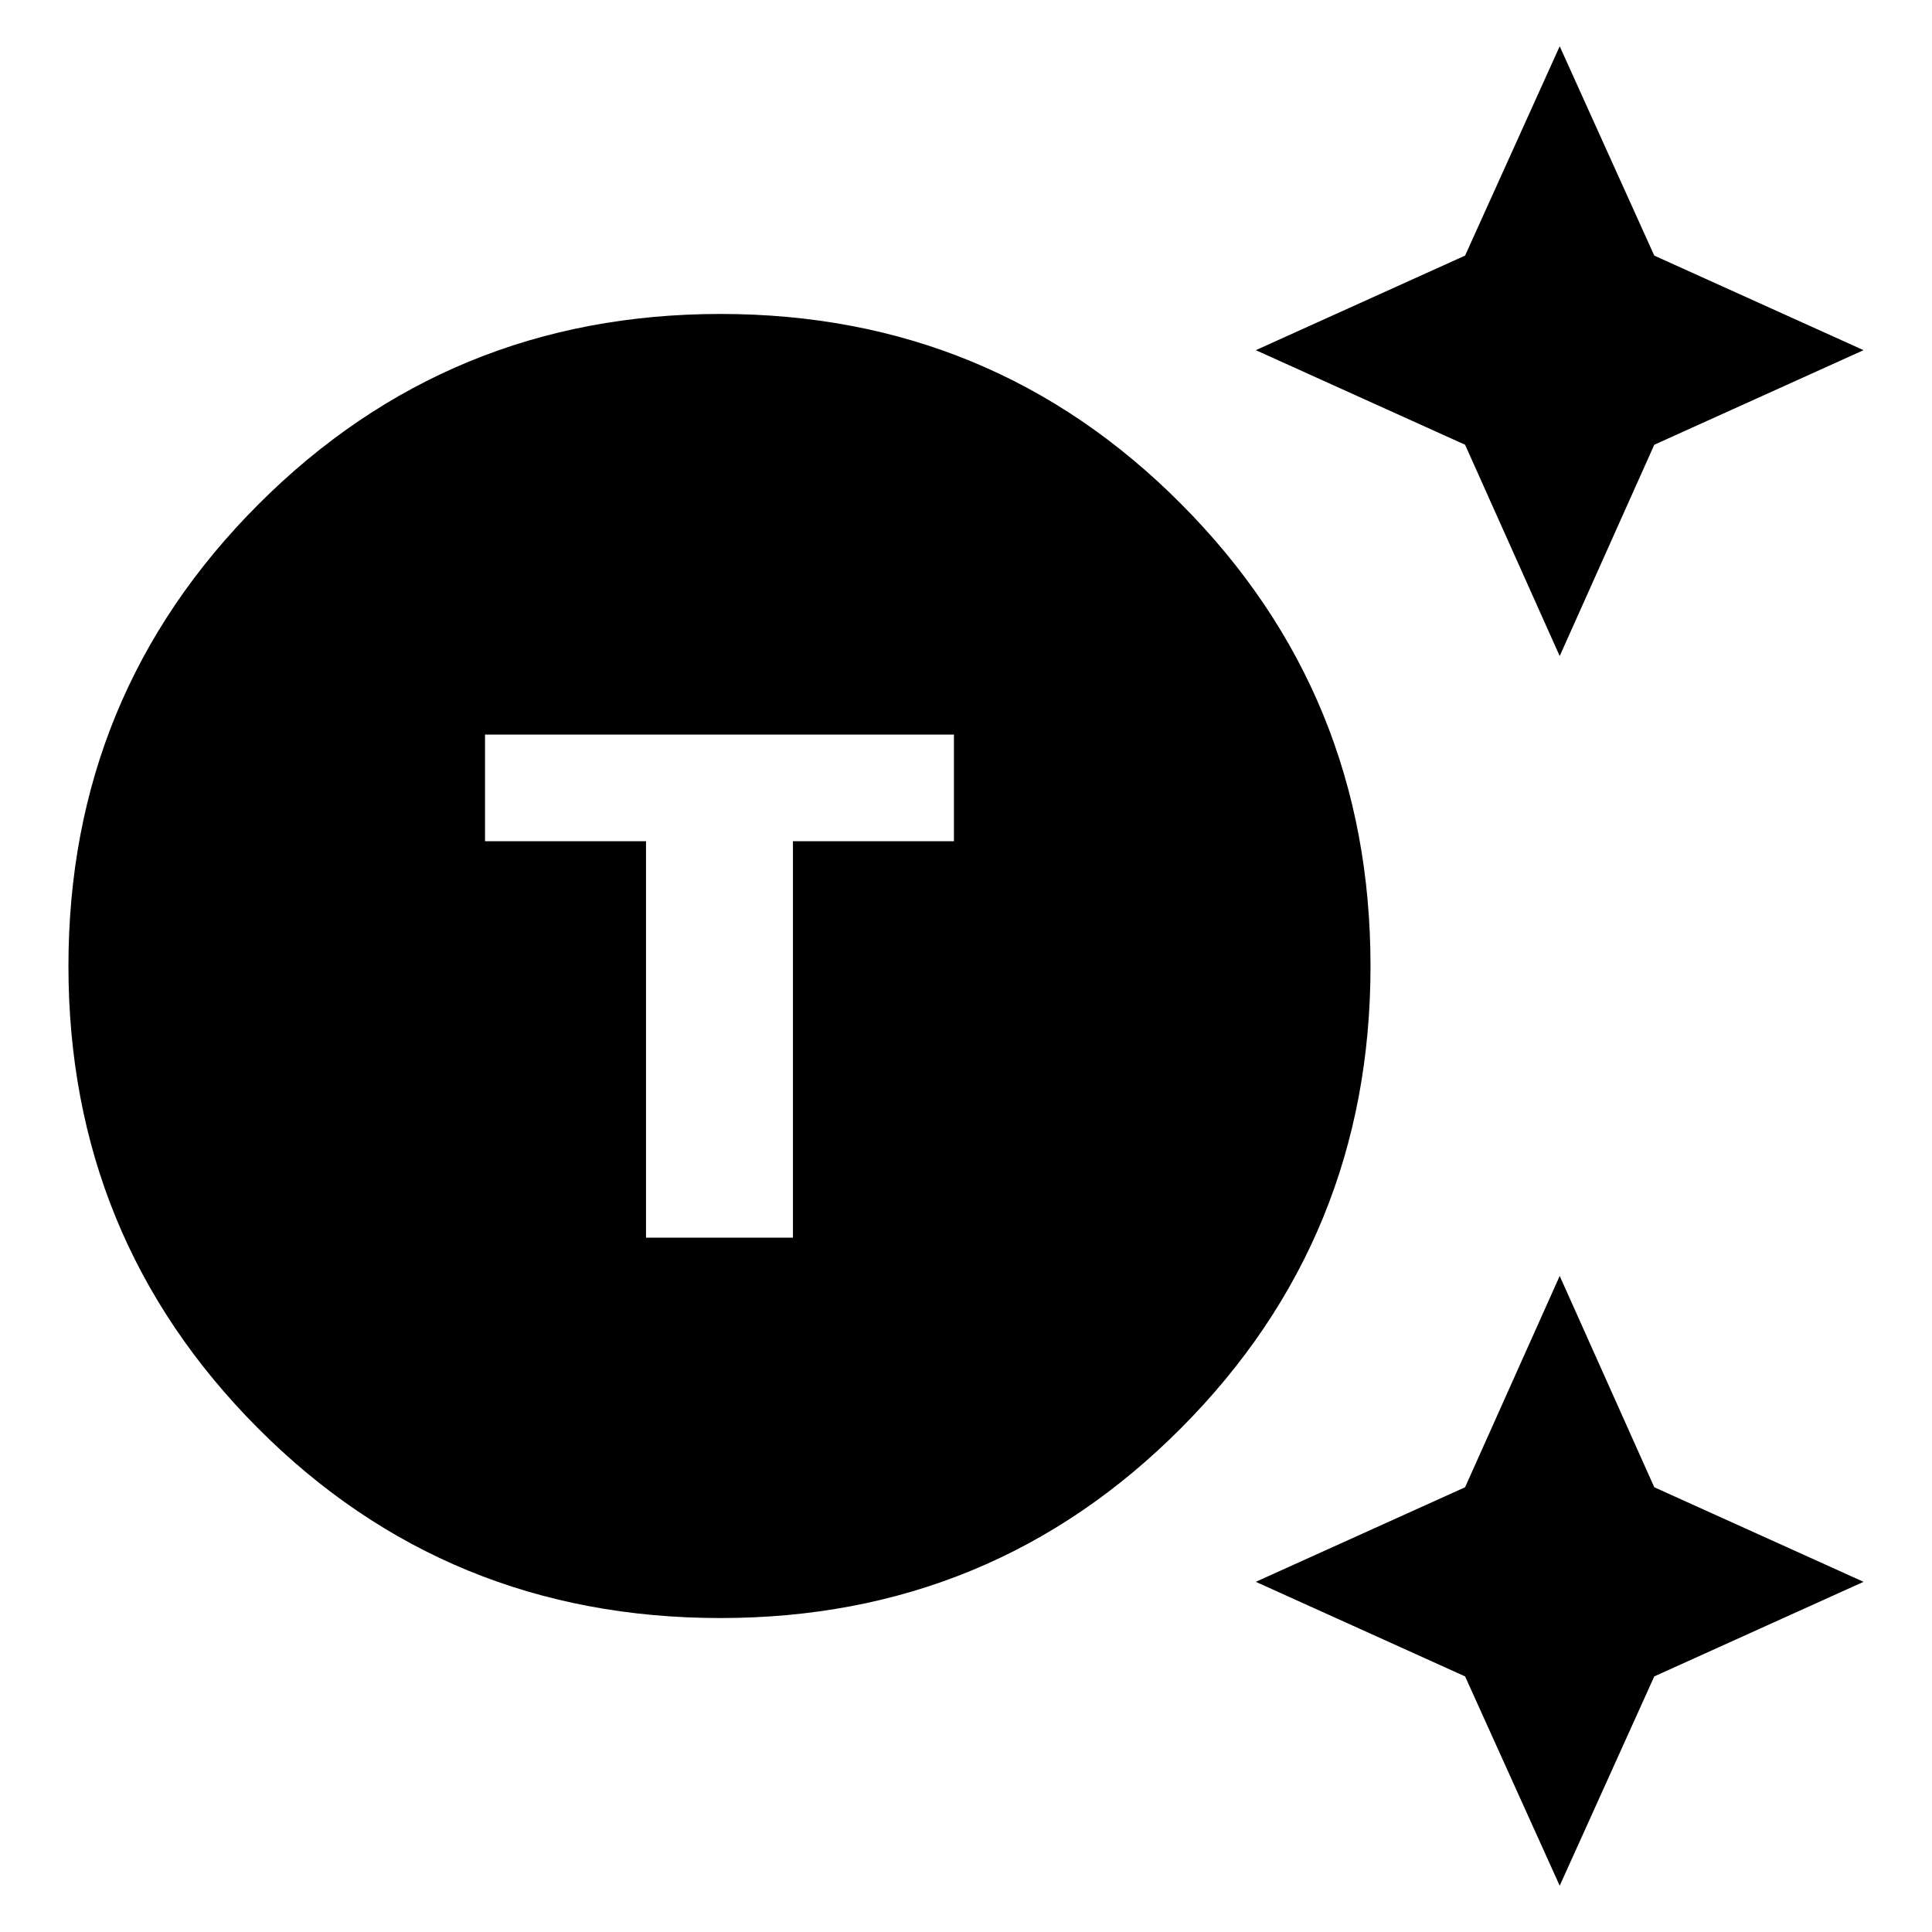 <svg xmlns="http://www.w3.org/2000/svg" height="40" width="40"><path d="M14.917 33.5q-5.667 0-9.584-3.938Q1.417 25.625 1.417 20t3.937-9.562Q9.292 6.5 14.917 6.5t9.541 3.938q3.917 3.937 3.917 9.562t-3.917 9.562Q20.542 33.5 14.917 33.5Zm-1.542-7.875h3.042v-8.208h3.333v-2.209h-9.708v2.209h3.333Zm18.917-12.042-1.959-4.375L26 7.25l4.333-1.958L32.292.958l1.958 4.334 4.333 1.958-4.333 1.958Zm0 25.459-1.959-4.334L26 32.75l4.333-1.958 1.959-4.375 1.958 4.375 4.333 1.958-4.333 1.958Z"/></svg>